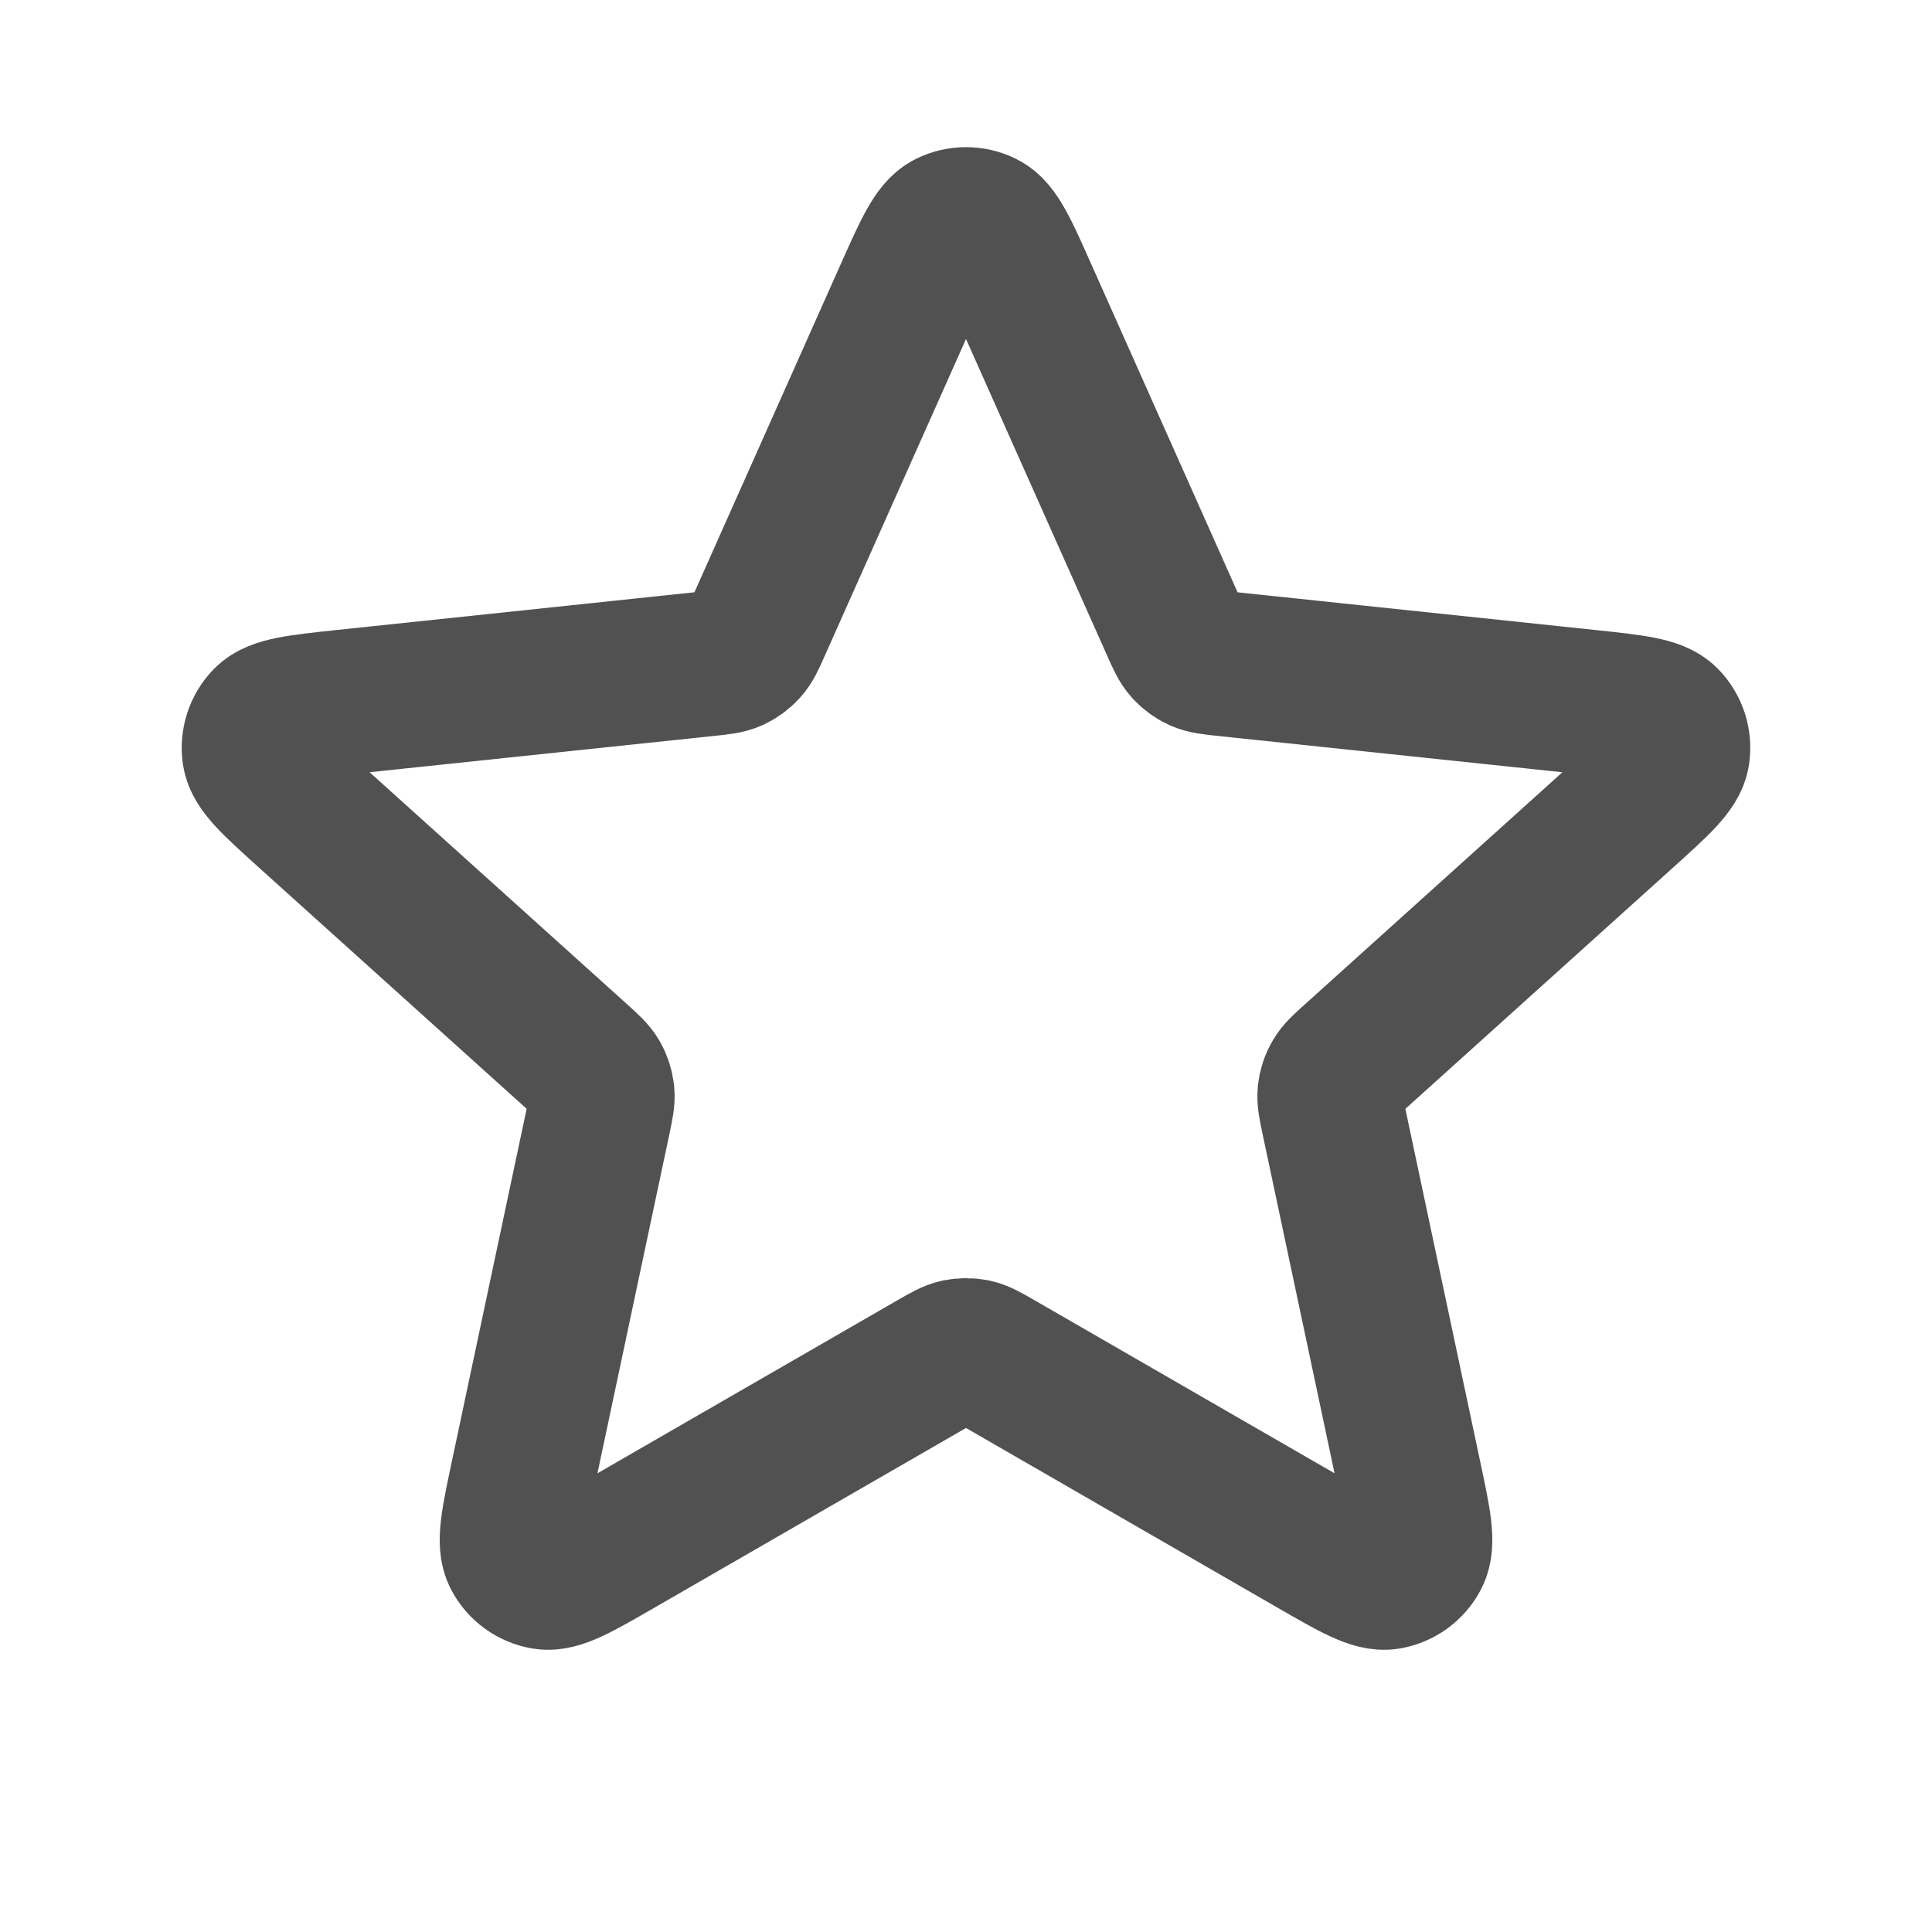 <svg width="18" height="18" viewBox="0 0 18 18" fill="none" xmlns="http://www.w3.org/2000/svg">
<path d="M8.452 2.73C8.626 2.34 8.713 2.145 8.833 2.085C8.938 2.033 9.062 2.033 9.167 2.085C9.288 2.145 9.374 2.34 9.548 2.73L10.931 5.832C10.982 5.948 11.008 6.005 11.048 6.049C11.083 6.088 11.126 6.119 11.174 6.141C11.228 6.165 11.291 6.172 11.416 6.185L14.794 6.541C15.219 6.586 15.431 6.609 15.525 6.705C15.607 6.789 15.645 6.906 15.628 7.022C15.608 7.156 15.45 7.298 15.133 7.584L12.61 9.858C12.516 9.942 12.469 9.985 12.44 10.036C12.413 10.081 12.397 10.132 12.391 10.184C12.385 10.243 12.398 10.305 12.424 10.428L13.129 13.751C13.218 14.168 13.262 14.377 13.199 14.497C13.145 14.601 13.045 14.673 12.93 14.693C12.797 14.715 12.612 14.608 12.242 14.395L9.3 12.698C9.191 12.635 9.136 12.604 9.078 12.591C9.027 12.581 8.974 12.581 8.922 12.591C8.864 12.604 8.81 12.635 8.7 12.698L5.758 14.395C5.388 14.608 5.204 14.715 5.071 14.693C4.955 14.673 4.855 14.601 4.801 14.497C4.738 14.377 4.783 14.168 4.871 13.751L5.576 10.428C5.602 10.305 5.615 10.243 5.609 10.184C5.603 10.132 5.587 10.081 5.561 10.036C5.531 9.985 5.484 9.942 5.391 9.858L2.867 7.584C2.55 7.298 2.392 7.156 2.372 7.022C2.355 6.906 2.393 6.789 2.475 6.705C2.57 6.609 2.782 6.586 3.206 6.541L6.584 6.185C6.709 6.172 6.772 6.165 6.826 6.141C6.874 6.119 6.917 6.088 6.952 6.049C6.992 6.005 7.018 5.948 7.069 5.832L8.452 2.73Z" stroke="#515151" stroke-width="1.35" stroke-linecap="round" stroke-linejoin="round"/>
</svg>

